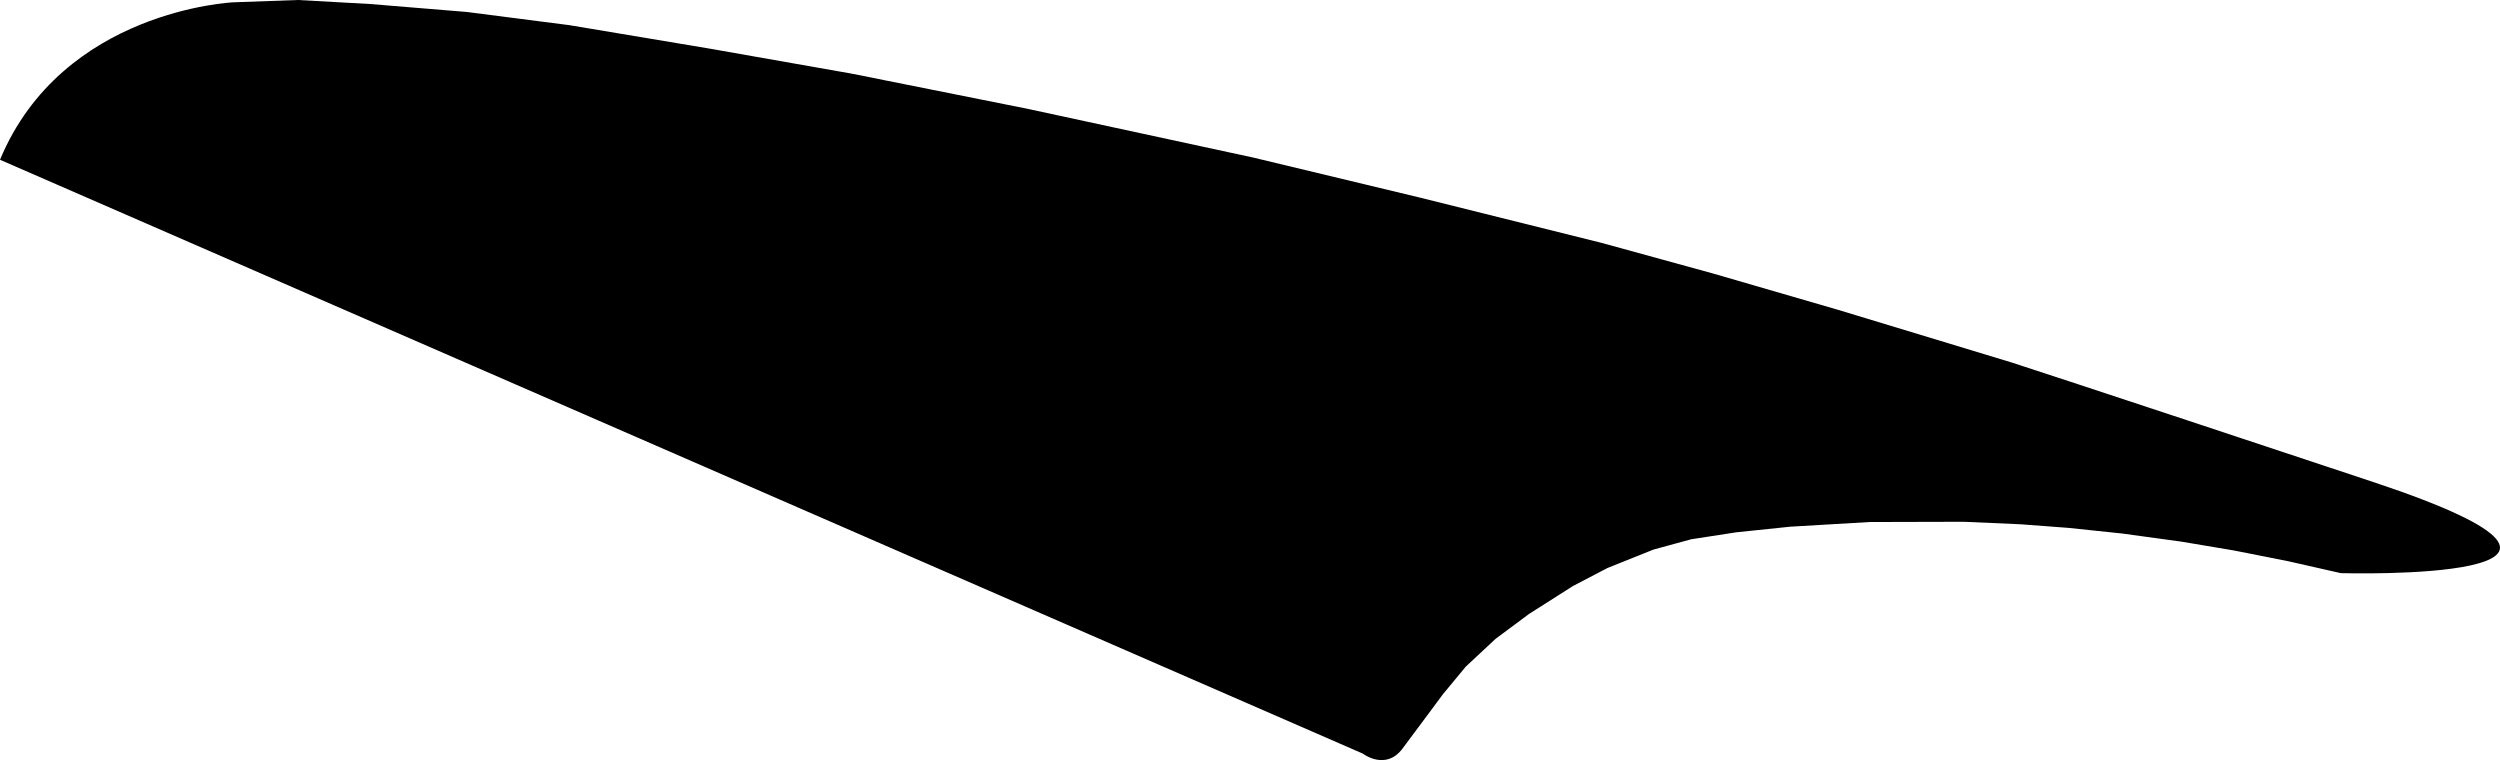 <?xml version="1.0" encoding="utf-8"?>
<!-- Generator: Adobe Illustrator 16.0.0, SVG Export Plug-In . SVG Version: 6.00 Build 0)  -->
<!DOCTYPE svg PUBLIC "-//W3C//DTD SVG 1.1//EN" "http://www.w3.org/Graphics/SVG/1.1/DTD/svg11.dtd">
<svg version="1.1" id="Layer_1" xmlns="http://www.w3.org/2000/svg" xmlns:xlink="http://www.w3.org/1999/xlink" x="0px" y="0px"
	 width="1766.246px" height="537.006px" viewBox="0 0 1766.246 537.006" enable-background="new 0 0 1766.246 537.006"
	 xml:space="preserve">
<path d="M0,112.875l962.776,419.53c0,0,16.146,12.367,28.019-3.443c11.864-15.809,28.715-38.594,28.715-38.594l16.035-19.371
	l20.969-19.576l23.733-17.656l30.927-19.67l24.442-12.766l32.613-13.076l26.625-7.258l31.784-4.916l38.263-3.979l56.053-3.289
	l66.566-0.17l40.11,1.771l33.652,2.53l37.896,3.974l41.992,5.754l37.043,6.234l37.952,7.497l37.604,8.521
	c0,0,237.286,6.854,22.556-64.498c-214.738-71.35-255.441-84.433-255.441-84.433l-122.297-37.1l-88.428-25.689l-78.572-21.594
	l-128.18-31.949l-117.906-28.322L725.448,76.763L600.762,51.854L501.56,34.385l-99.333-16.617L329.743,8.45l-68.319-5.62L210.393,0
	L164.96,1.631C164.96,1.631,44.112,6.795,0,112.875z"/>
</svg>
